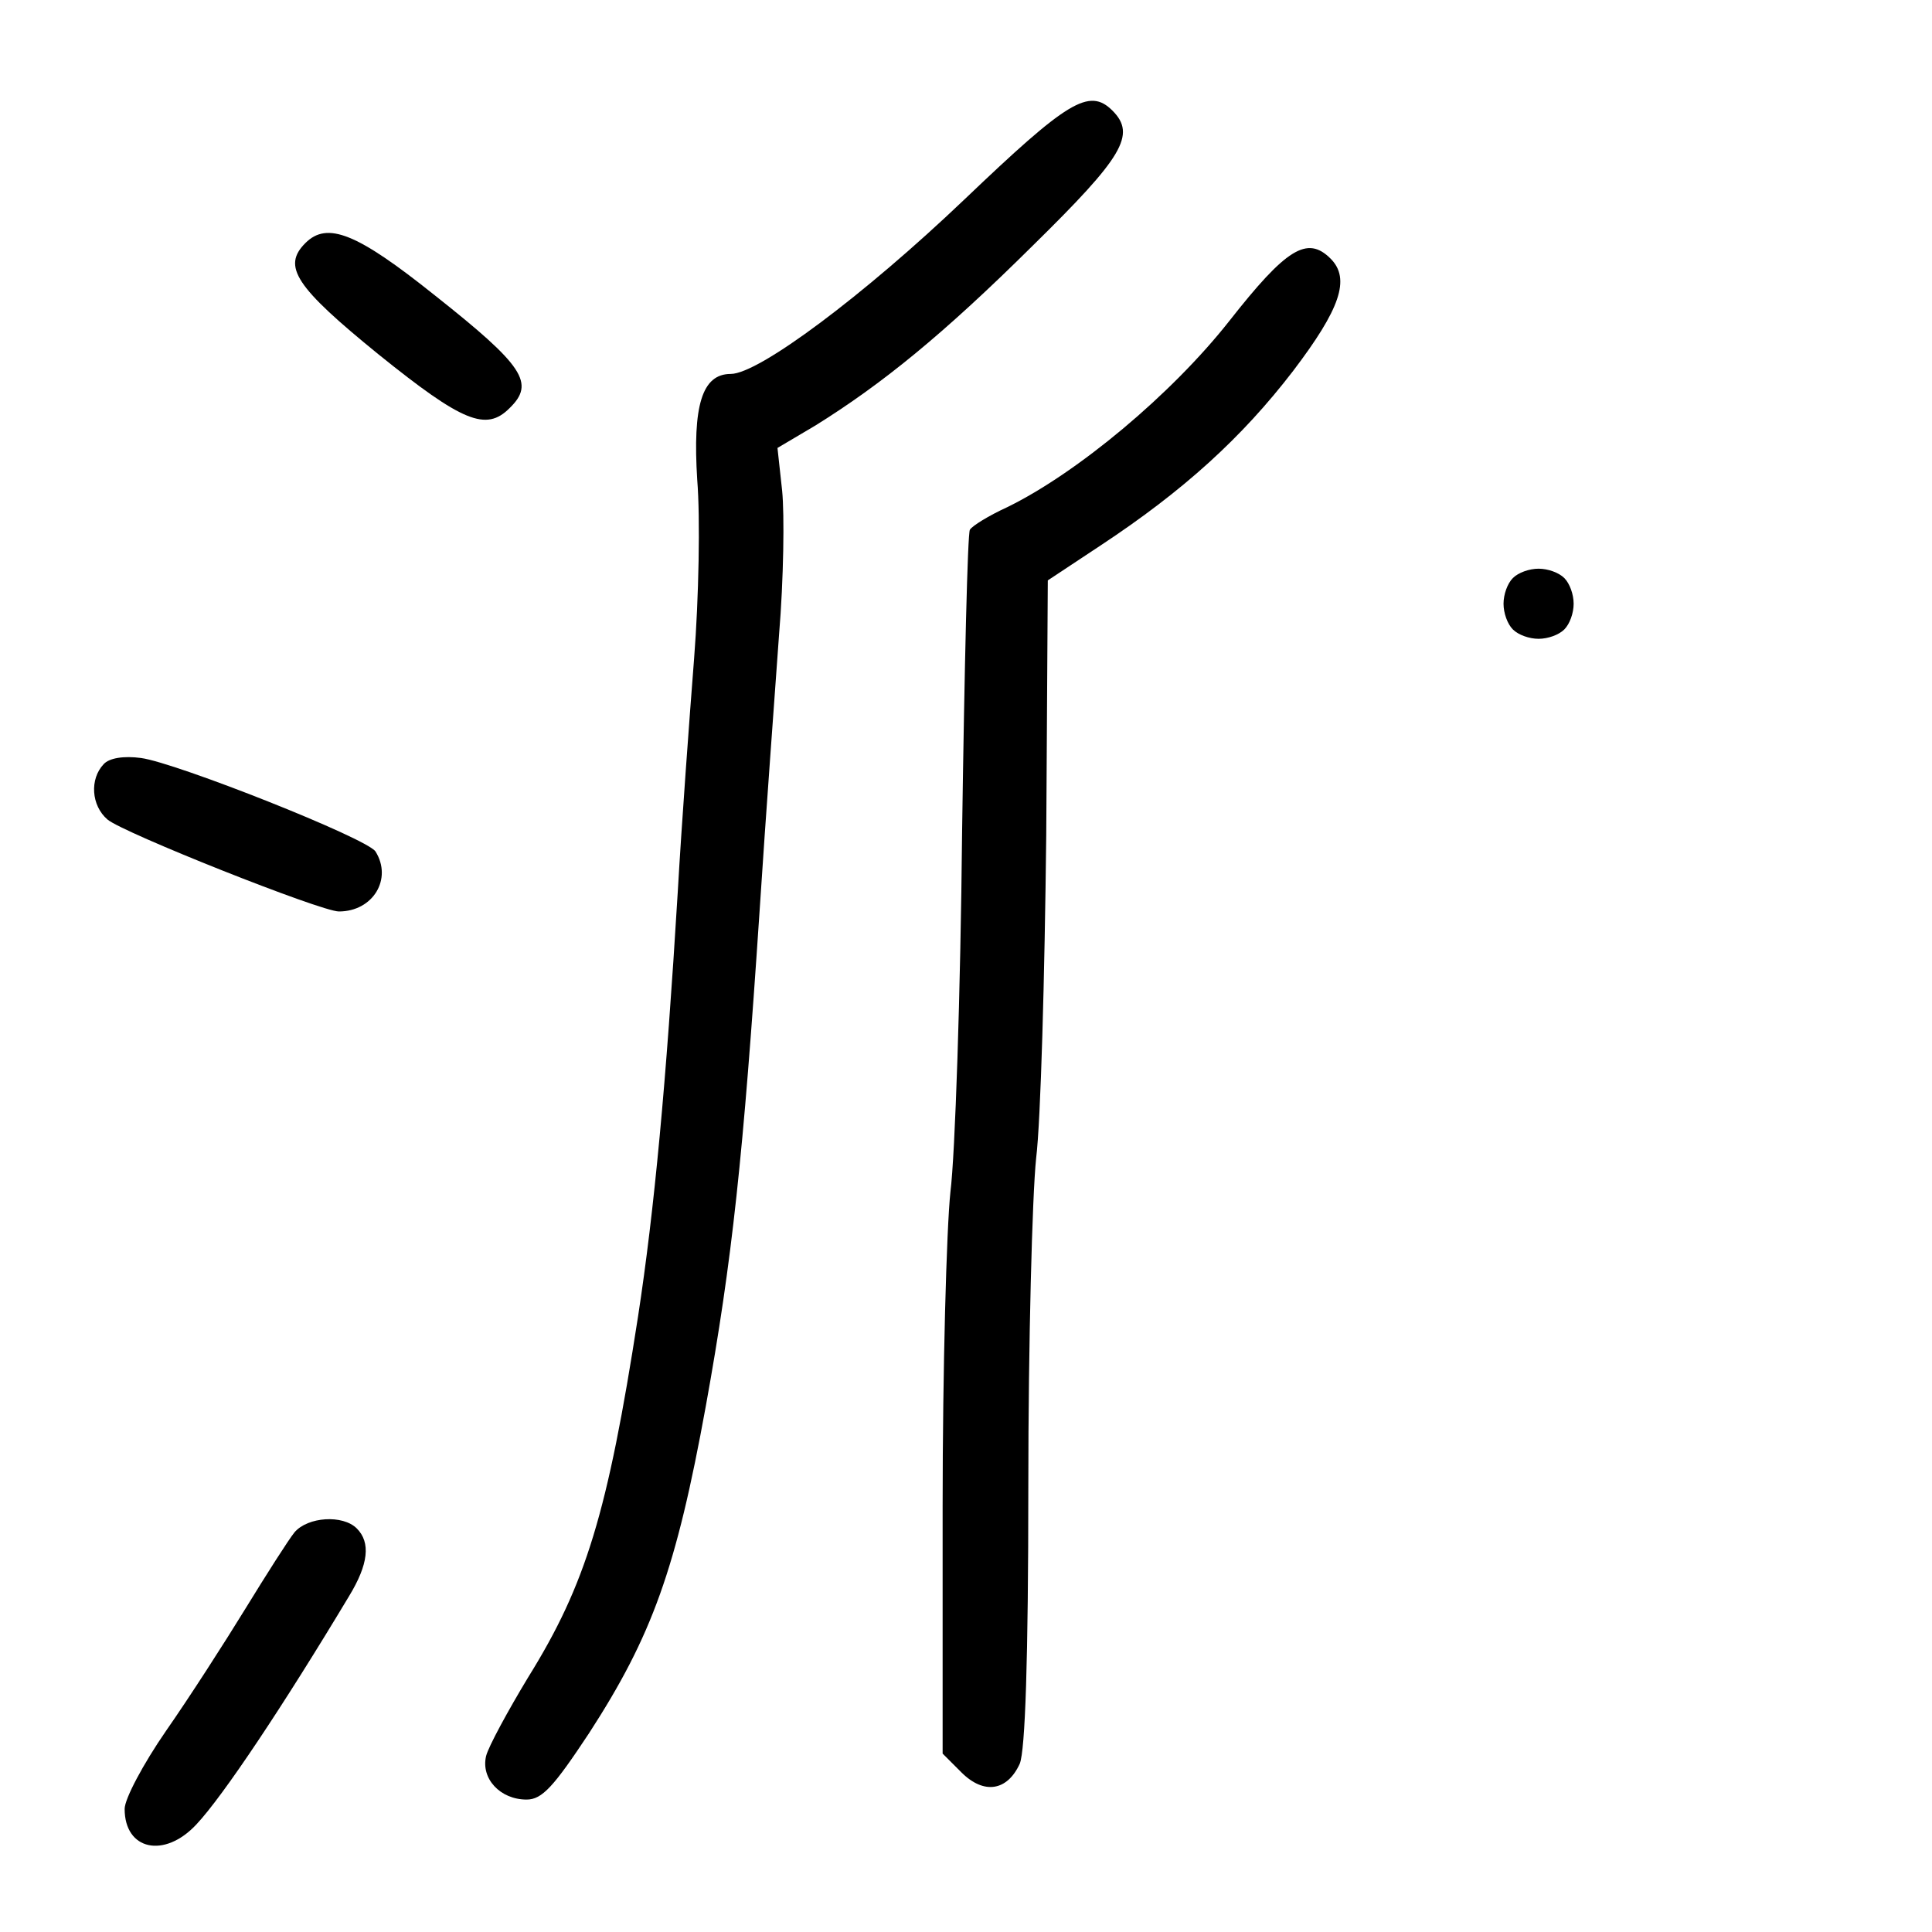 <?xml version="1.0" standalone="no"?>
<!DOCTYPE svg PUBLIC "-//W3C//DTD SVG 20010904//EN"
 "http://www.w3.org/TR/2001/REC-SVG-20010904/DTD/svg10.dtd">
<svg version="1.0" xmlns="http://www.w3.org/2000/svg"
 width="248pt" height="248pt" viewBox="0 0 248 248"
 preserveAspectRatio="xMidYMid meet">
<g transform="translate(0,248) scale(0.1,-0.1)"
fill="#000000" stroke="none">
<path d="M1238 2224 c-129 -123 -264 -224 -300 -224 -37 0 -49 -41 -43 -136 4
-49 2 -152 -4 -229 -6 -77 -16 -212 -21 -300 -15 -247 -30 -408 -51 -545 -39
-252 -67 -344 -141 -463 -26 -43 -51 -89 -54 -101 -7 -29 18 -56 52 -56 20 0
35 17 80 85 81 125 112 211 150 420 34 188 48 320 69 635 8 124 20 284 25 355
6 72 7 155 4 185 l-6 55 49 29 c85 53 163 116 279 231 115 113 133 142 102
173 -30 30 -58 12 -190 -114z"/>
<path d="M392 2168 c-30 -30 -13 -56 94 -143 108 -87 138 -99 168 -69 33 32
19 54 -96 145 -100 80 -138 95 -166 67z"/>
<path d="M1578 2068 c-74 -94 -195 -195 -285 -239 -24 -11 -45 -24 -48 -29 -3
-4 -7 -178 -10 -387 -2 -208 -9 -416 -15 -463 -5 -47 -10 -228 -10 -403 l0
-318 24 -24 c29 -29 59 -24 75 11 7 17 11 133 11 357 0 183 5 372 10 420 6 48
11 235 13 415 l2 327 68 45 c106 70 181 138 247 224 60 79 74 118 48 144 -30
30 -57 13 -130 -80z"/>
<path d="M1942 1738 c-7 -7 -12 -21 -12 -33 0 -12 5 -26 12 -33 7 -7 21 -12
33 -12 12 0 26 5 33 12 7 7 12 21 12 33 0 12 -5 26 -12 33 -7 7 -21 12 -33 12
-12 0 -26 -5 -33 -12z"/>
<path d="M133 1499 c-18 -19 -16 -53 5 -71 20 -17 274 -118 297 -118 44 0 69
42 47 77 -11 17 -256 114 -301 120 -22 3 -41 0 -48 -8z"/>
<path d="M378 513 c-8 -10 -36 -54 -63 -98 -27 -44 -72 -114 -102 -157 -29
-42 -53 -87 -53 -100 0 -53 51 -64 92 -20 34 36 112 153 196 293 25 41 28 69
10 87 -18 18 -63 15 -80 -5z"/>
</g>
</svg>
